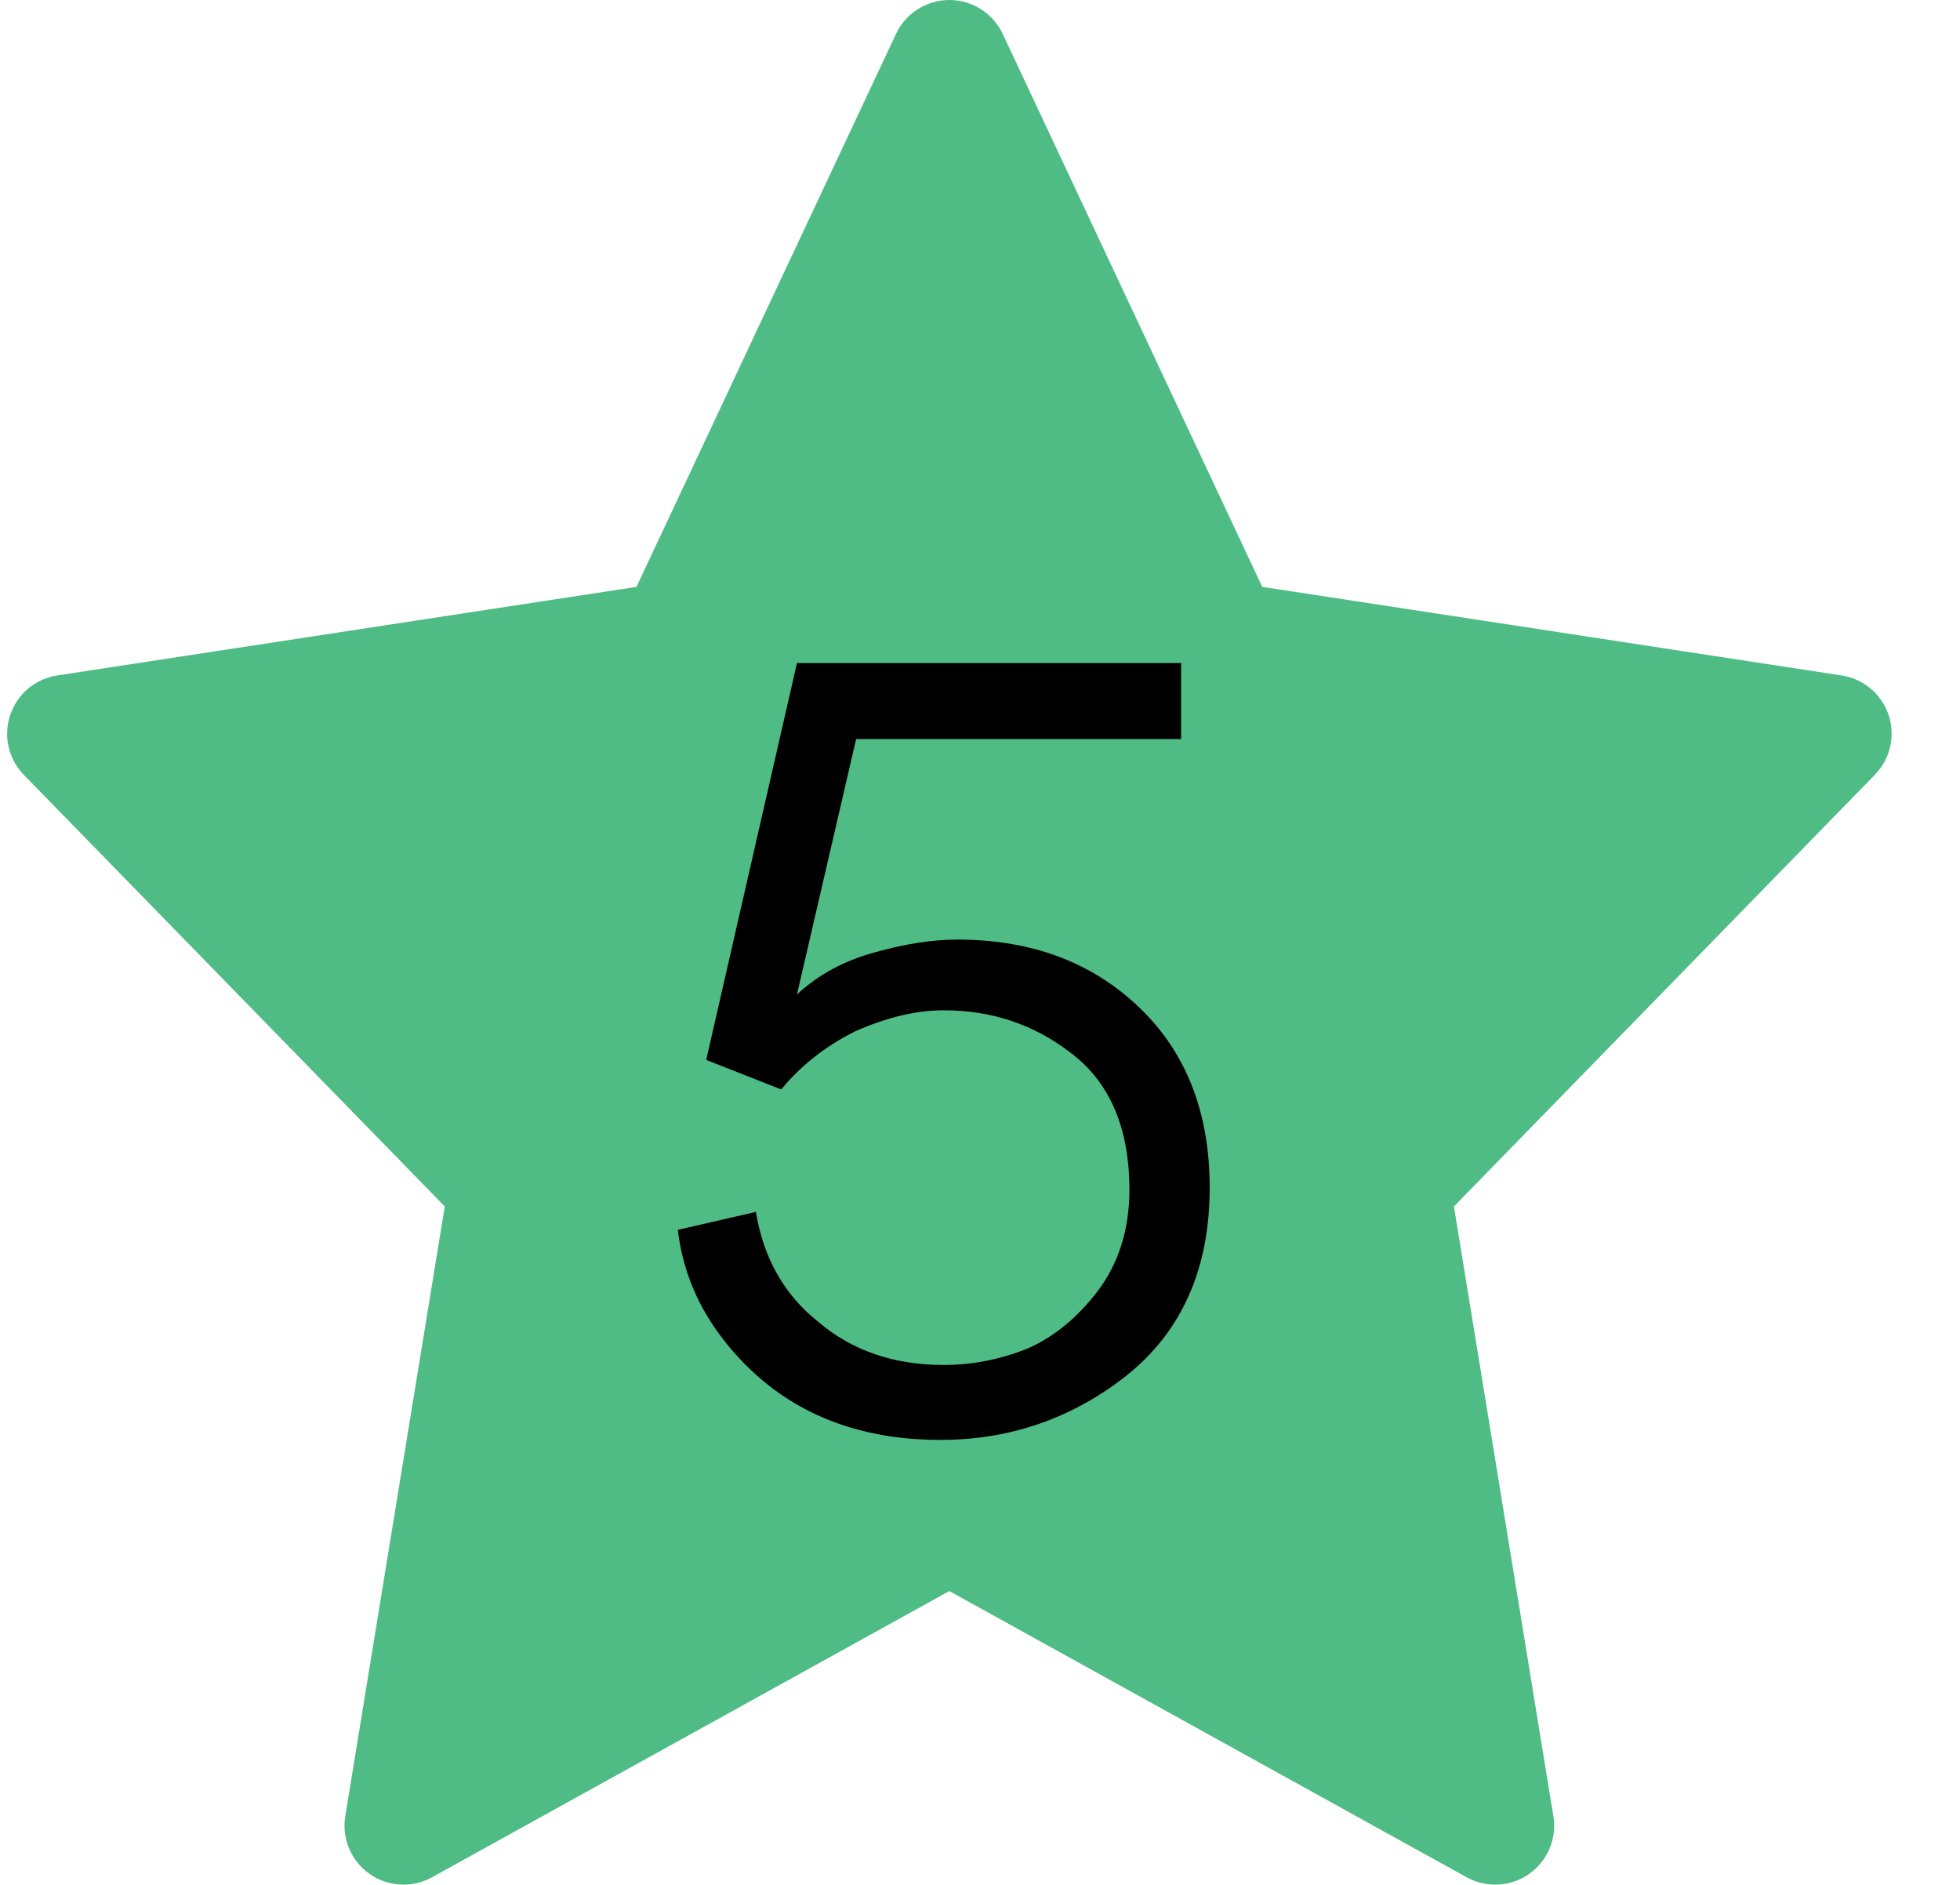 <svg width="26" height="25" viewBox="0 0 26 25" fill="none" xmlns="http://www.w3.org/2000/svg">
<g clip-path="url(#clip0_842_1327)">
<path d="M25.053 9.483C24.96 9.205 24.719 9.003 24.43 8.959L16.744 7.784L13.301 0.449C13.172 0.175 12.896 0 12.594 0C12.291 0 12.016 0.175 11.886 0.449L8.443 7.784L0.758 8.959C0.468 9.003 0.228 9.206 0.135 9.484C0.042 9.761 0.112 10.067 0.316 10.277L5.9 16.002L4.58 24.09C4.532 24.385 4.657 24.682 4.902 24.854C5.036 24.949 5.193 24.997 5.351 24.997C5.481 24.997 5.611 24.965 5.729 24.9L12.593 21.103L19.457 24.9C19.575 24.965 19.706 24.997 19.835 24.997C19.993 24.997 20.151 24.949 20.285 24.854C20.53 24.682 20.655 24.385 20.606 24.09L19.287 16.002L24.87 10.277C25.075 10.067 25.146 9.761 25.053 9.483Z" fill="#4FBC85"/>
</g>
<path d="M15.668 9.802H11.357L10.572 13.19C10.852 12.929 11.198 12.742 11.608 12.63C12.01 12.518 12.374 12.462 12.7 12.462C13.681 12.462 14.483 12.761 15.108 13.358C15.734 13.955 16.047 14.753 16.047 15.752C16.047 16.835 15.673 17.67 14.927 18.258C14.208 18.818 13.391 19.098 12.476 19.098C11.254 19.098 10.297 18.659 9.607 17.782C9.261 17.343 9.056 16.853 8.991 16.312L10.027 16.074C10.129 16.69 10.405 17.175 10.852 17.53C11.3 17.913 11.856 18.104 12.518 18.104C12.892 18.104 13.256 18.034 13.611 17.894C13.965 17.745 14.283 17.488 14.562 17.124C14.842 16.751 14.982 16.303 14.982 15.78C14.982 14.959 14.721 14.352 14.198 13.96C13.713 13.587 13.153 13.4 12.518 13.4C12.155 13.4 11.762 13.493 11.342 13.68C10.95 13.876 10.624 14.133 10.363 14.45L9.368 14.058L10.572 8.794H15.668V9.802Z" fill="black"/>
<defs>
<clipPath id="clip0_842_1327">
<rect width="25" height="25" fill="white" transform="translate(0.094)"/>
</clipPath>
</defs>
</svg>
